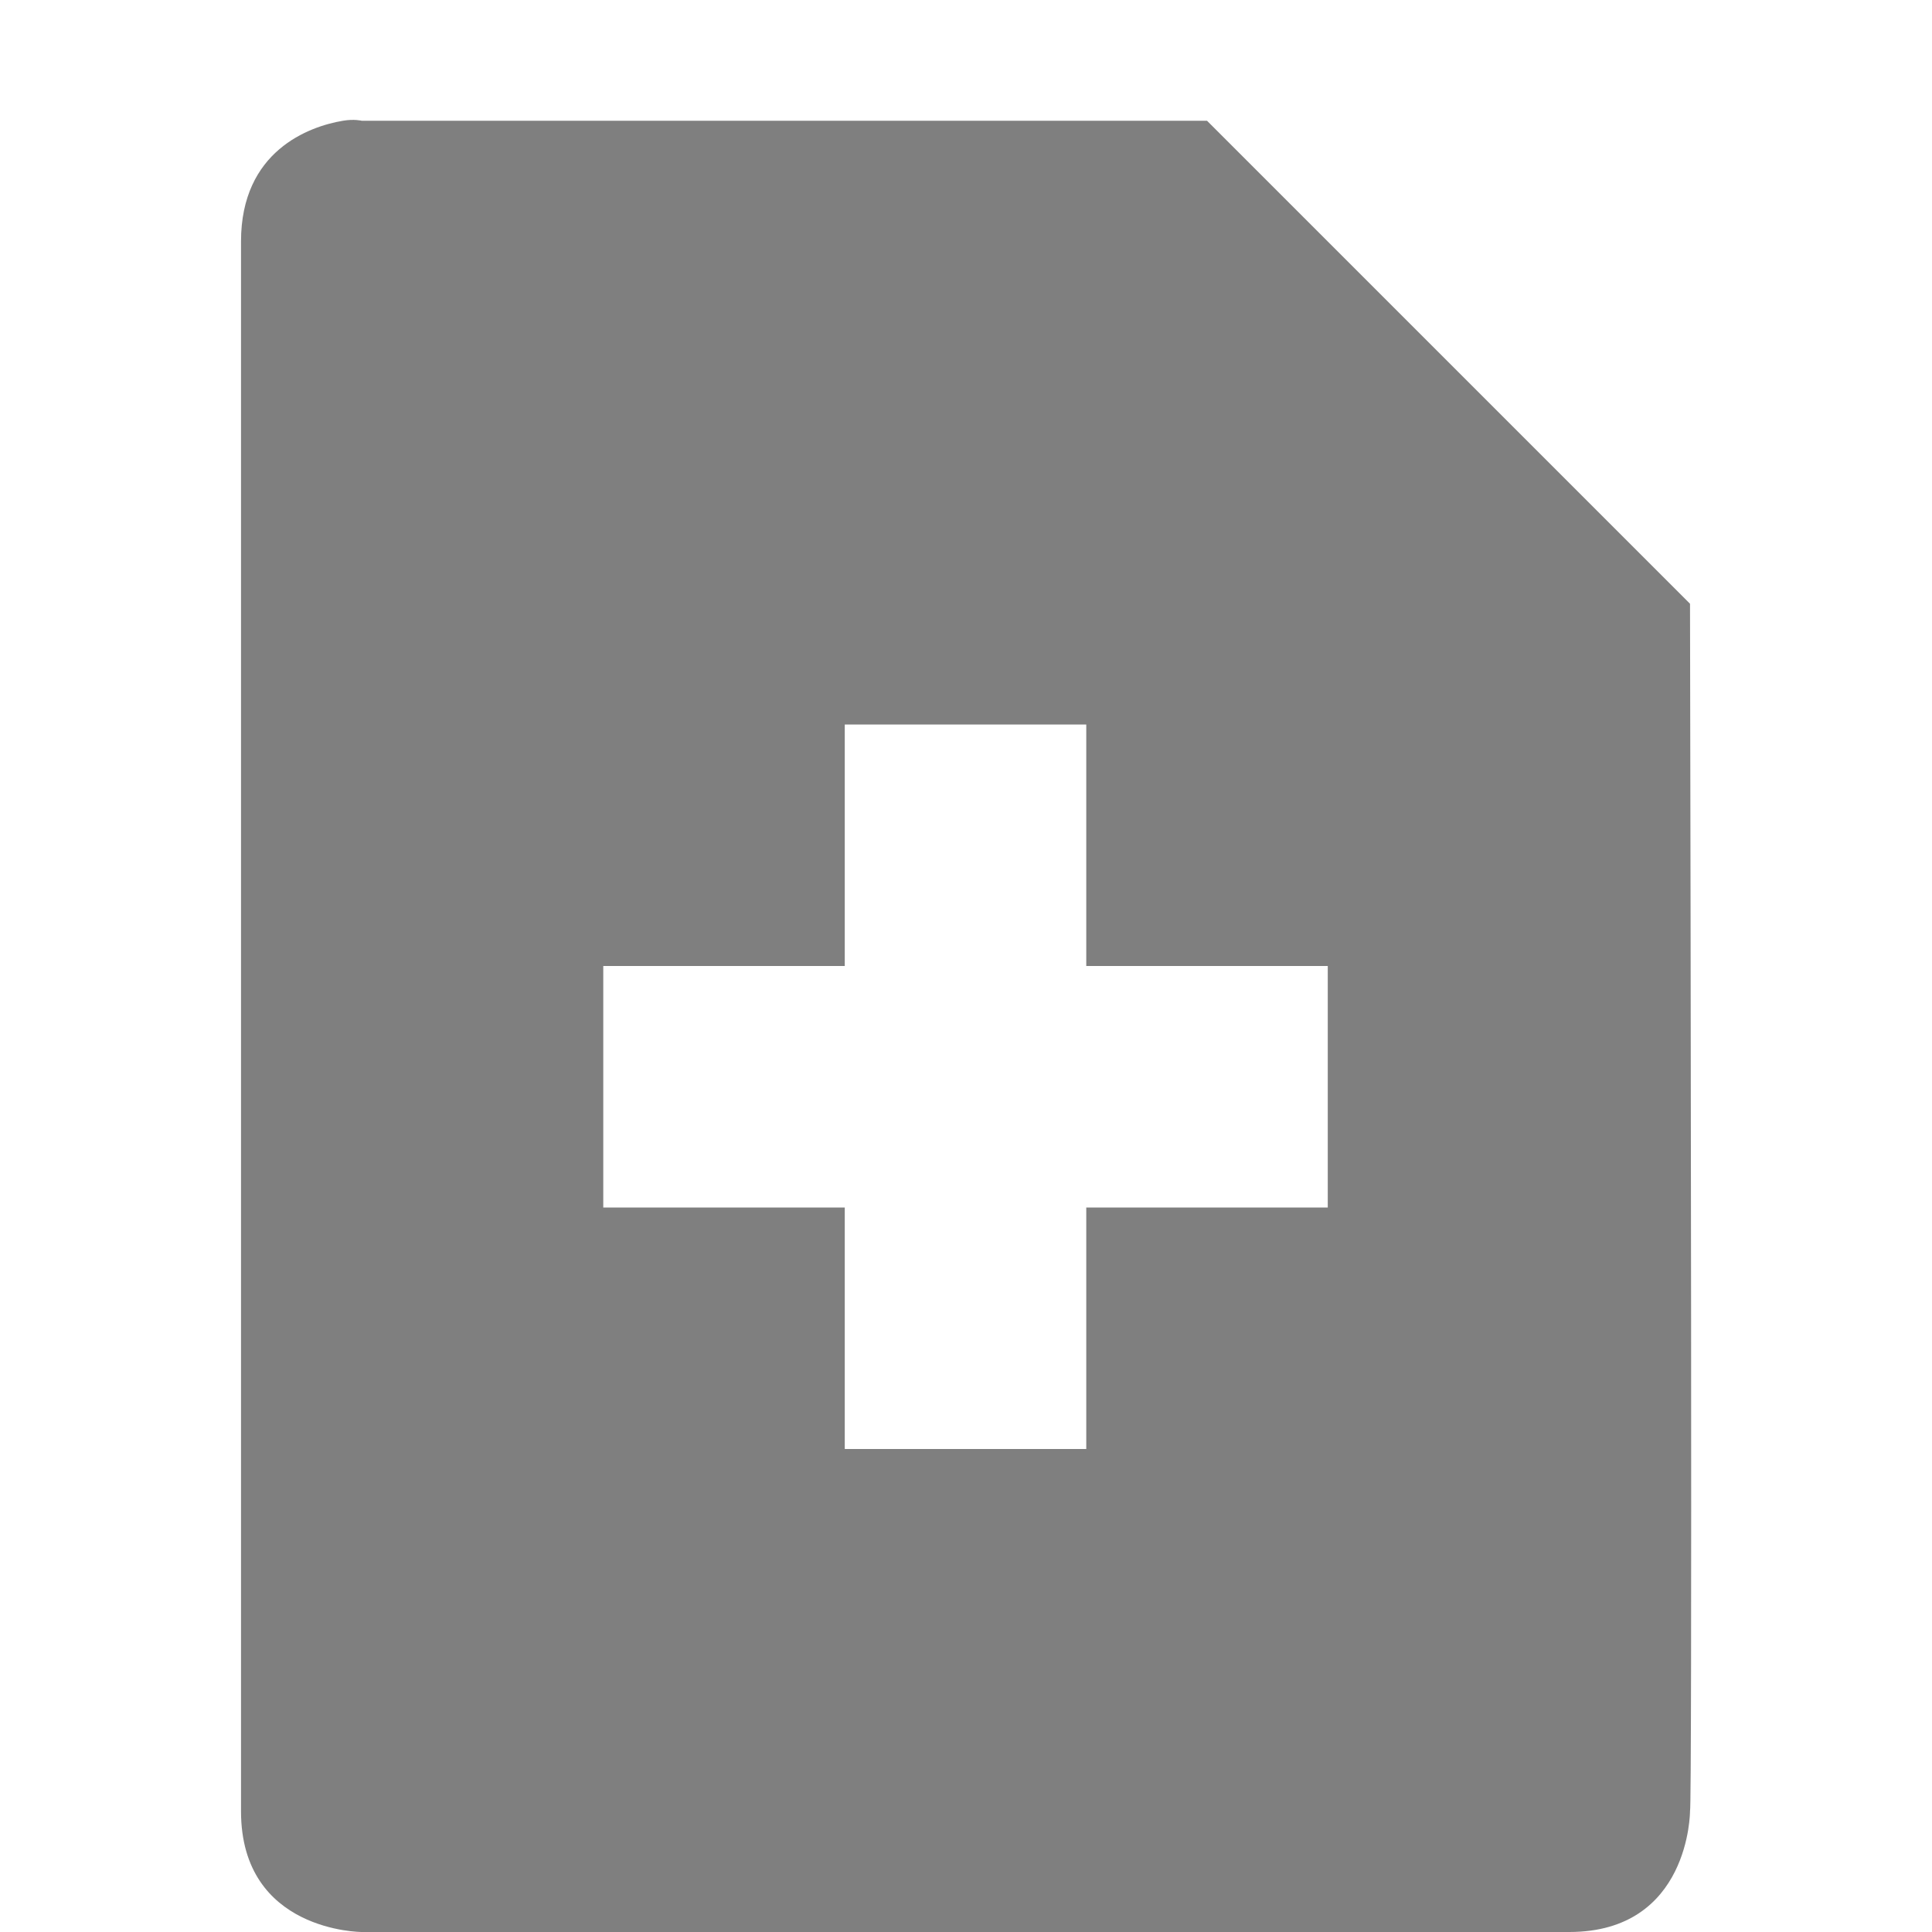 <svg xmlns="http://www.w3.org/2000/svg" enable-background="new" viewBox="0 0 16 16"><defs><filter color-interpolation-filters="sRGB"><feBlend in2="BackgroundImage" mode="darken"/></filter></defs><path d="m427.84-18c-.281.047-.844.25-.844 1v13c0 1 1 1 1 1h10c1 0 1-1 1-1 .019-.046.005-7.453 0-10l-4-4h-7c0 0-.063-.016-.156 0m4.156 5h2v2h2v2h-2v2h-2v-2h-2v-2h2v-2" fill="#000" opacity="0.5" transform="translate(-425 19)"/></svg>